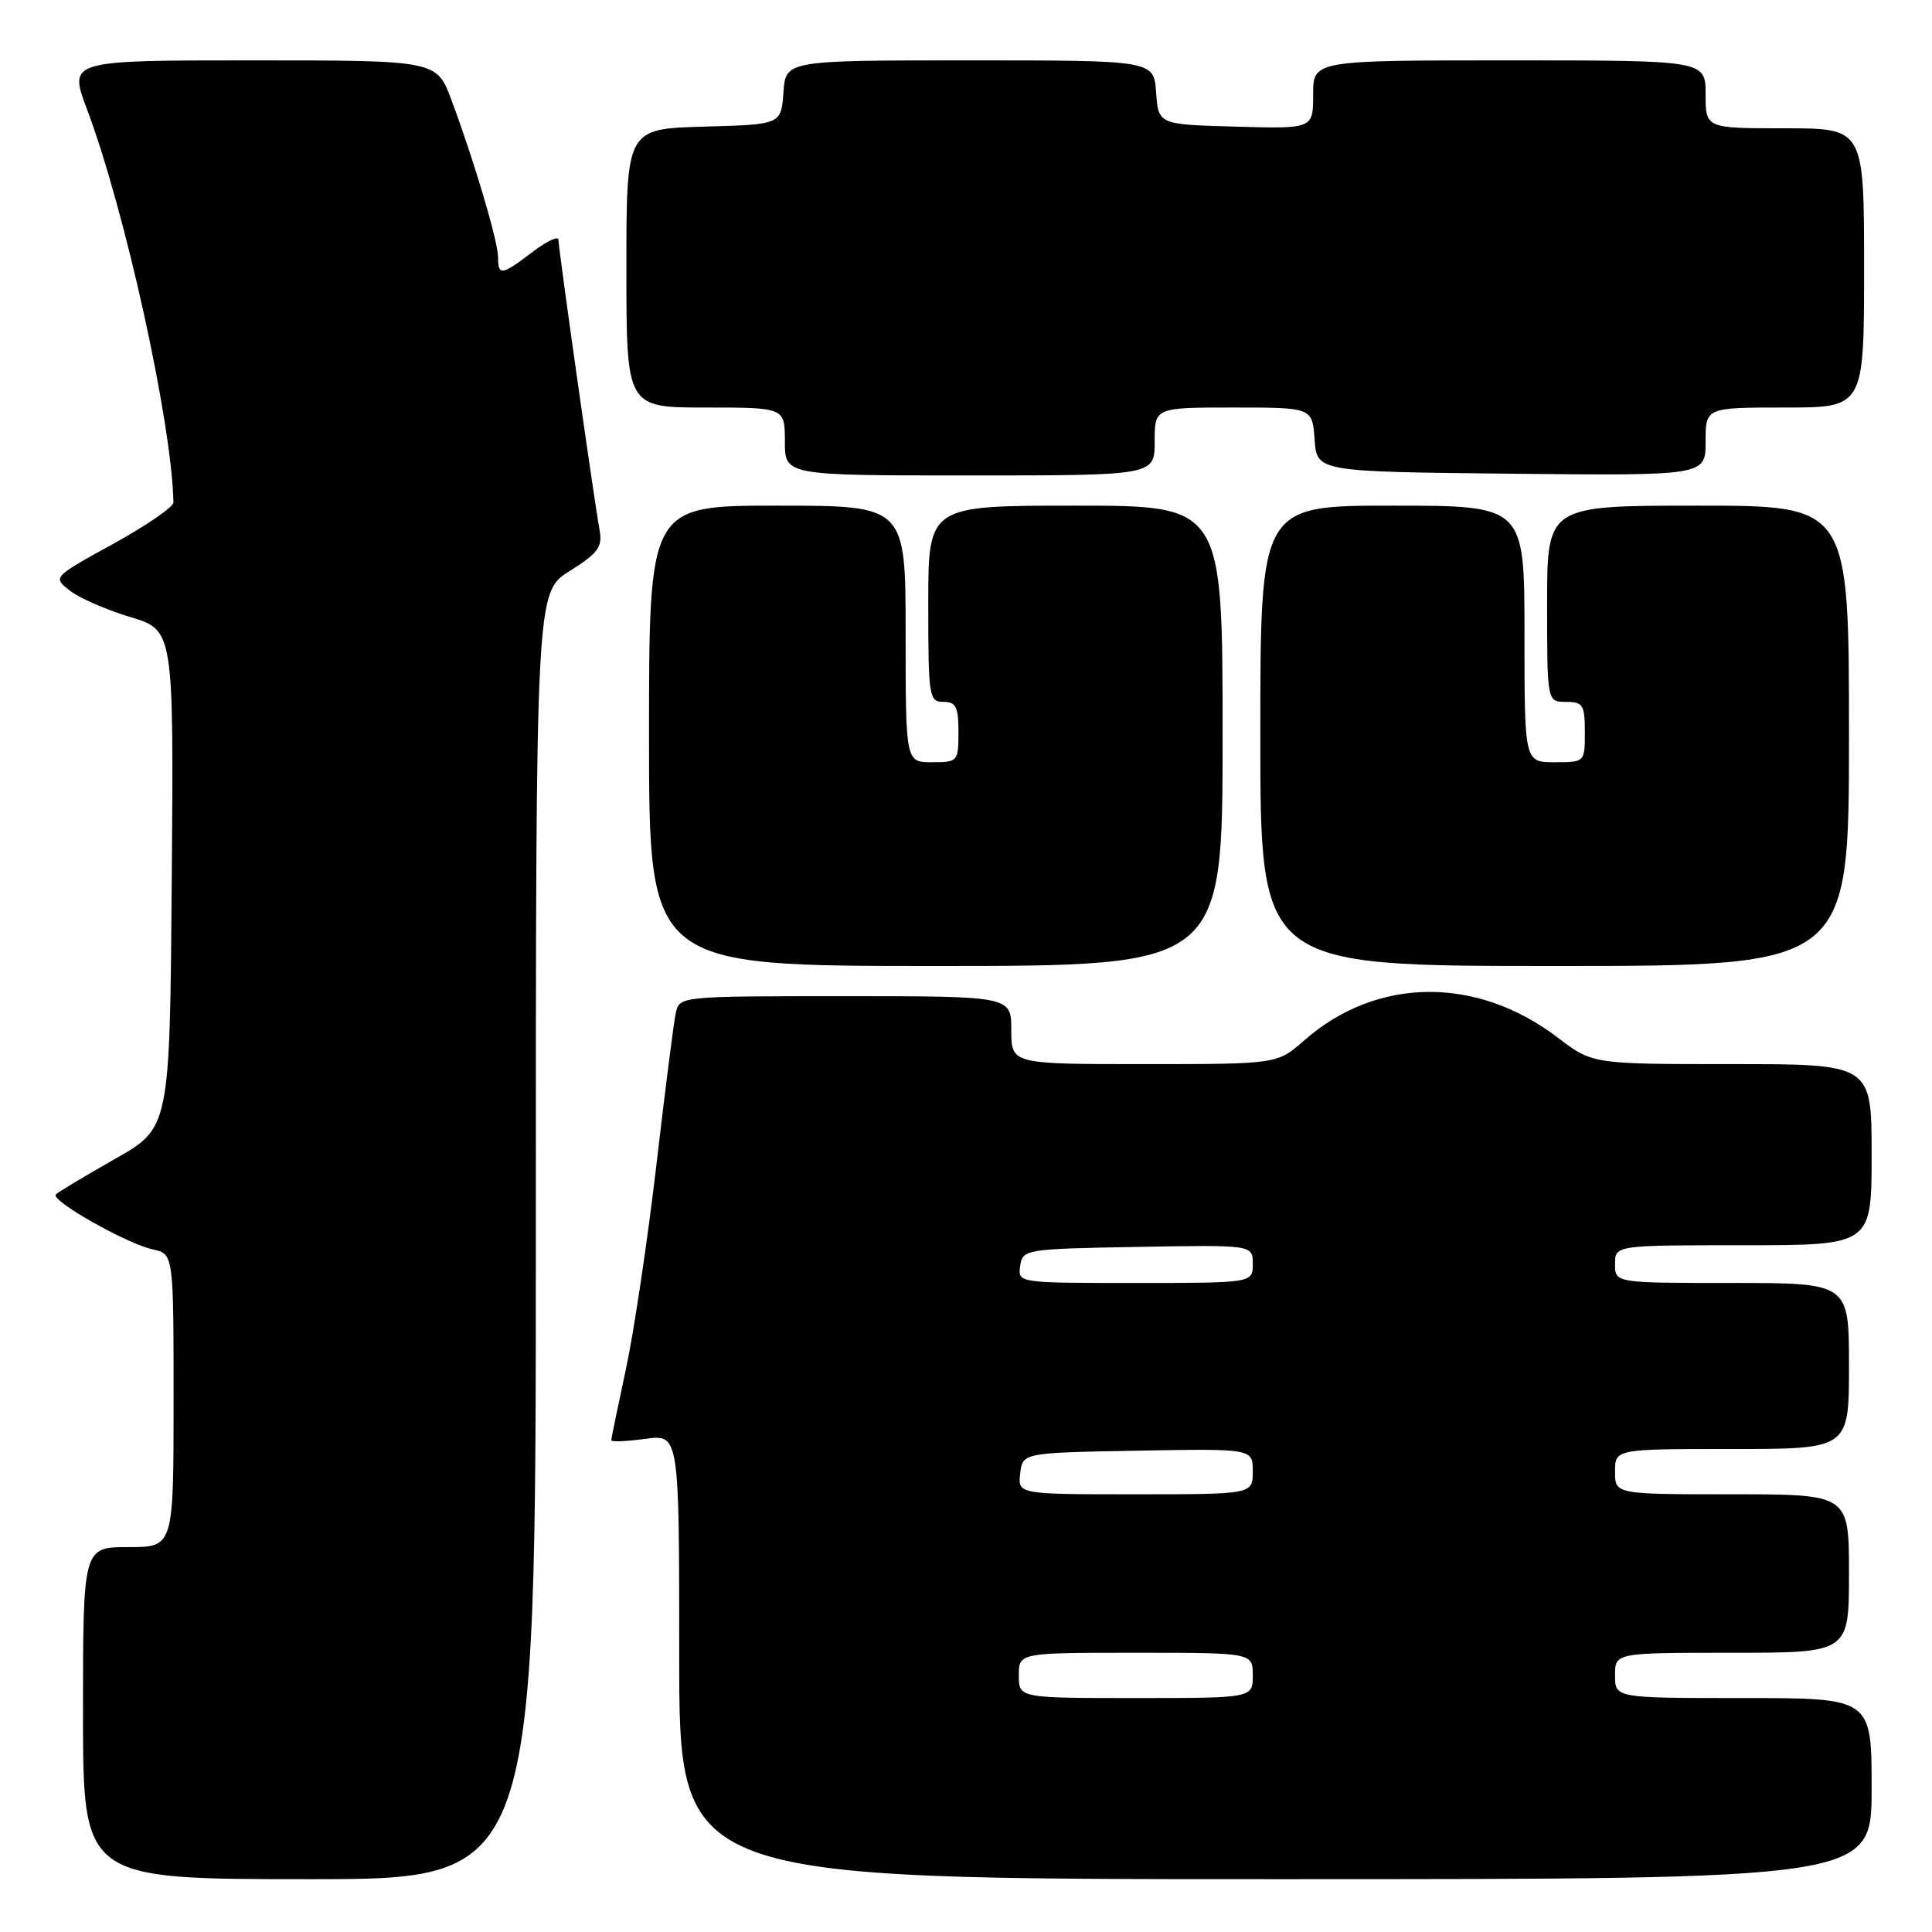 <?xml version="1.0" encoding="UTF-8" standalone="no"?>
<!DOCTYPE svg PUBLIC "-//W3C//DTD SVG 1.1//EN" "http://www.w3.org/Graphics/SVG/1.1/DTD/svg11.dtd" >
<svg xmlns="http://www.w3.org/2000/svg" xmlns:xlink="http://www.w3.org/1999/xlink" version="1.1" viewBox="0 0 256 256">
 <g >
 <path fill="currentColor"
d=" M 71.00 163.75 C 71.00 78.50 71.00 78.50 75.46 75.68 C 79.30 73.26 79.85 72.49 79.44 70.18 C 78.69 66.07 74.00 32.95 74.00 31.79 C 74.00 31.22 72.46 31.94 70.57 33.38 C 66.47 36.50 66.00 36.58 66.00 34.11 C 66.00 32.01 62.85 21.37 59.82 13.25 C 57.86 8.00 57.86 8.00 33.47 8.00 C 9.09 8.00 9.09 8.00 11.52 14.46 C 16.59 27.92 22.79 56.13 22.98 66.58 C 22.99 67.17 19.40 69.64 14.99 72.07 C 6.98 76.48 6.98 76.48 9.24 78.25 C 10.48 79.23 14.09 80.81 17.26 81.76 C 23.02 83.50 23.02 83.50 22.76 116.47 C 22.50 149.44 22.50 149.44 15.25 153.56 C 11.26 155.82 7.73 157.94 7.40 158.26 C 6.62 159.04 16.73 164.78 20.24 165.55 C 23.00 166.16 23.00 166.16 23.00 185.58 C 23.00 205.00 23.00 205.00 17.00 205.00 C 11.00 205.00 11.00 205.00 11.00 227.00 C 11.00 249.00 11.00 249.00 41.00 249.00 C 71.00 249.00 71.00 249.00 71.00 163.75 Z  M 248.00 237.00 C 248.00 225.00 248.00 225.00 231.00 225.00 C 214.00 225.00 214.00 225.00 214.00 222.00 C 214.00 219.00 214.00 219.00 229.50 219.00 C 245.00 219.00 245.00 219.00 245.00 208.50 C 245.00 198.00 245.00 198.00 229.50 198.00 C 214.00 198.00 214.00 198.00 214.00 195.00 C 214.00 192.00 214.00 192.00 229.50 192.00 C 245.00 192.00 245.00 192.00 245.00 181.00 C 245.00 170.00 245.00 170.00 229.50 170.00 C 214.00 170.00 214.00 170.00 214.00 167.50 C 214.00 165.00 214.00 165.00 231.00 165.00 C 248.00 165.00 248.00 165.00 248.00 153.00 C 248.00 141.00 248.00 141.00 229.51 141.00 C 211.02 141.00 211.02 141.00 206.44 137.51 C 195.66 129.28 182.42 129.42 172.80 137.87 C 169.24 141.00 169.24 141.00 151.62 141.00 C 134.00 141.00 134.00 141.00 134.00 136.50 C 134.00 132.00 134.00 132.00 112.02 132.00 C 90.04 132.00 90.04 132.00 89.54 134.25 C 89.27 135.49 88.11 144.60 86.96 154.50 C 85.80 164.40 83.99 176.53 82.93 181.45 C 81.87 186.38 81.00 190.60 81.00 190.84 C 81.00 191.08 83.03 190.99 85.50 190.66 C 90.00 190.04 90.00 190.04 90.00 219.52 C 90.00 249.00 90.00 249.00 169.00 249.00 C 248.00 249.00 248.00 249.00 248.00 237.00 Z  M 162.00 97.50 C 162.00 67.00 162.00 67.00 142.50 67.00 C 123.00 67.00 123.00 67.00 123.00 80.00 C 123.00 92.33 123.10 93.00 125.00 93.00 C 126.67 93.00 127.00 93.67 127.00 97.00 C 127.00 100.90 126.92 101.00 123.50 101.00 C 120.00 101.00 120.00 101.00 120.00 84.00 C 120.00 67.00 120.00 67.00 103.00 67.00 C 86.00 67.00 86.00 67.00 86.00 97.50 C 86.00 128.00 86.00 128.00 124.00 128.00 C 162.00 128.00 162.00 128.00 162.00 97.50 Z  M 245.00 97.50 C 245.00 67.00 245.00 67.00 225.00 67.00 C 205.00 67.00 205.00 67.00 205.00 80.00 C 205.00 93.00 205.00 93.00 207.50 93.00 C 209.75 93.00 210.00 93.40 210.00 97.00 C 210.00 101.00 210.00 101.00 206.00 101.00 C 202.00 101.00 202.00 101.00 202.00 84.00 C 202.00 67.00 202.00 67.00 184.50 67.00 C 167.00 67.00 167.00 67.00 167.00 97.50 C 167.00 128.00 167.00 128.00 206.00 128.00 C 245.00 128.00 245.00 128.00 245.00 97.50 Z  M 153.00 58.50 C 153.00 54.00 153.00 54.00 163.44 54.00 C 173.89 54.00 173.89 54.00 174.19 58.25 C 174.50 62.50 174.50 62.50 200.25 62.77 C 226.00 63.03 226.00 63.03 226.00 58.52 C 226.00 54.00 226.00 54.00 236.50 54.00 C 247.00 54.00 247.00 54.00 247.00 35.50 C 247.00 17.00 247.00 17.00 236.50 17.00 C 226.00 17.00 226.00 17.00 226.00 12.50 C 226.00 8.00 226.00 8.00 200.00 8.00 C 174.00 8.00 174.00 8.00 174.00 12.53 C 174.00 17.07 174.00 17.07 163.75 16.78 C 153.50 16.50 153.50 16.50 153.19 12.25 C 152.89 8.00 152.89 8.00 128.50 8.00 C 104.11 8.00 104.11 8.00 103.81 12.25 C 103.50 16.50 103.50 16.50 93.25 16.78 C 83.00 17.07 83.00 17.07 83.00 35.53 C 83.00 54.00 83.00 54.00 93.50 54.00 C 104.00 54.00 104.00 54.00 104.00 58.50 C 104.00 63.00 104.00 63.00 128.50 63.00 C 153.00 63.00 153.00 63.00 153.00 58.50 Z  M 135.00 222.00 C 135.00 219.00 135.00 219.00 150.50 219.00 C 166.00 219.00 166.00 219.00 166.00 222.00 C 166.00 225.00 166.00 225.00 150.50 225.00 C 135.00 225.00 135.00 225.00 135.00 222.00 Z  M 135.18 195.25 C 135.50 192.50 135.50 192.50 150.75 192.22 C 166.00 191.95 166.00 191.95 166.00 194.97 C 166.00 198.00 166.00 198.00 150.43 198.00 C 134.87 198.00 134.87 198.00 135.18 195.25 Z  M 135.18 167.75 C 135.49 165.54 135.79 165.49 150.75 165.22 C 166.00 164.95 166.00 164.95 166.00 167.47 C 166.00 170.00 166.00 170.00 150.43 170.00 C 134.86 170.00 134.86 170.00 135.18 167.75 Z "/>
</g>
</svg>